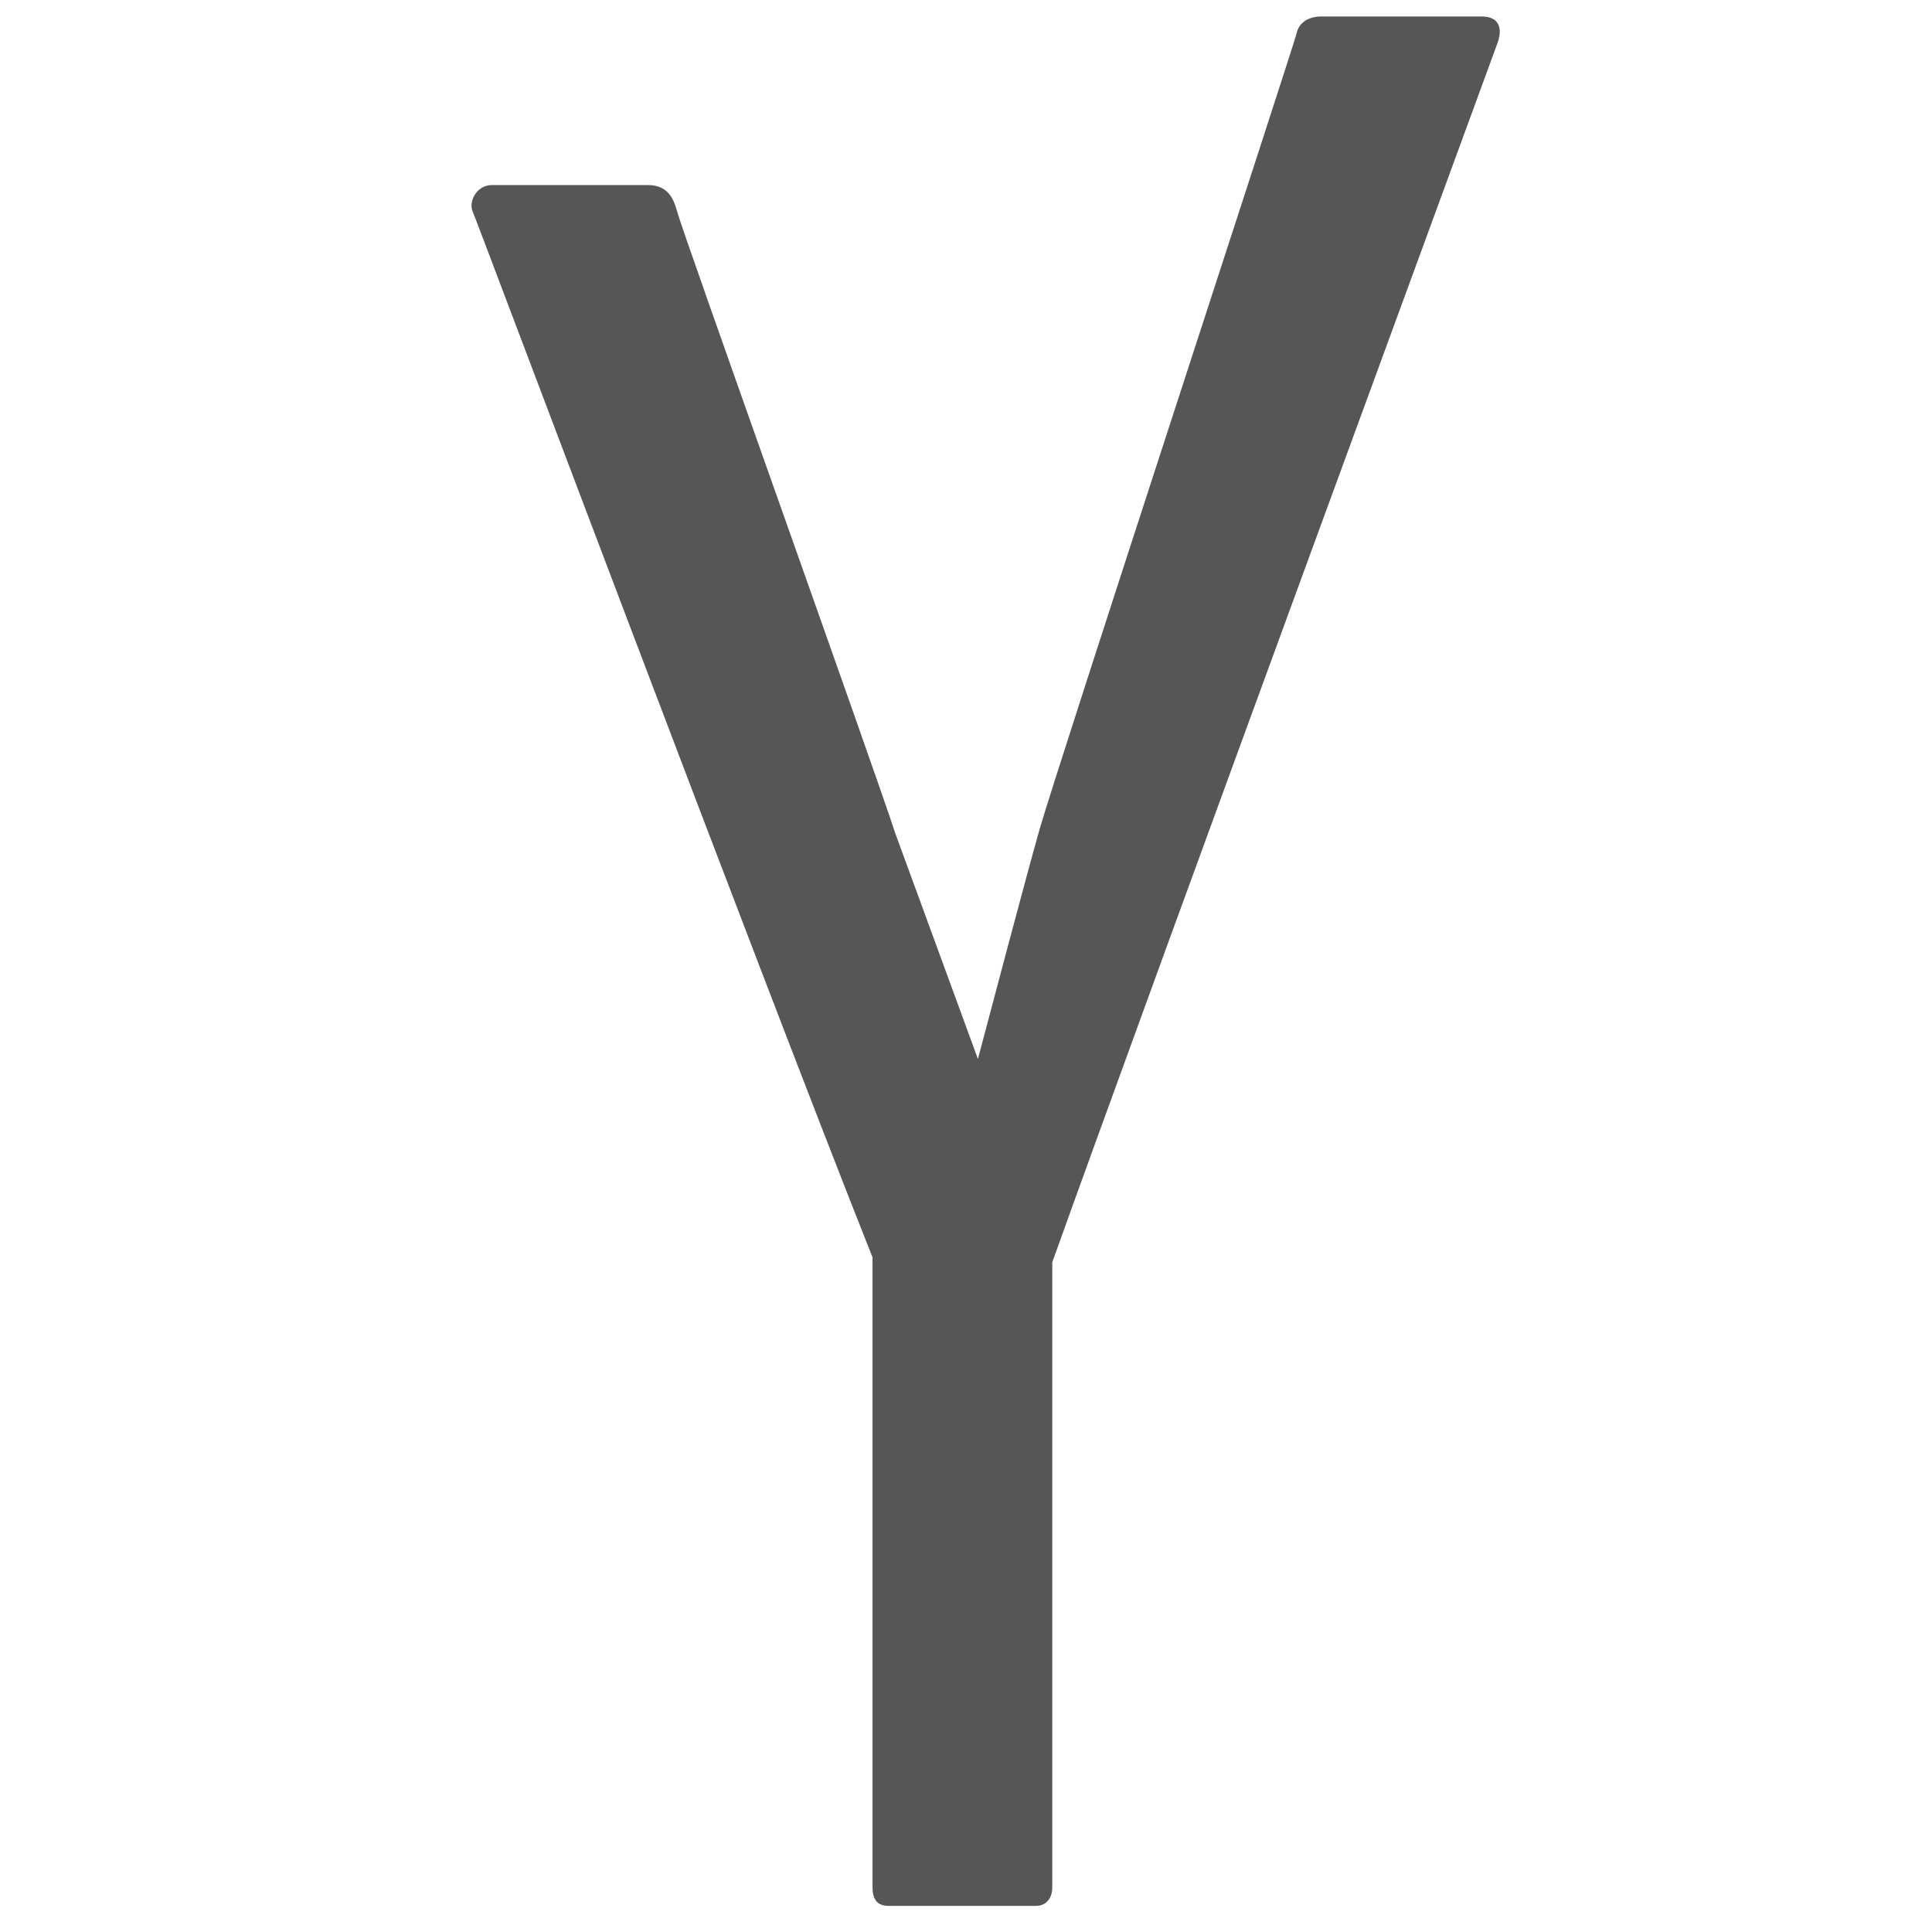 <svg width="23" height="23" viewBox="0 0 23 23" fill="none" xmlns="http://www.w3.org/2000/svg">
<g clip-path="url(#clip0_1_37)">
<path d="M17.828 0.511C17.784 0.637 13.657 11.87 12.527 15.027V15.359V22.47C12.527 22.607 12.445 22.689 12.336 22.689H10.577C10.441 22.689 10.387 22.607 10.387 22.47V14.968C9.031 11.556 5.676 2.625 5.63 2.526C5.571 2.402 5.674 2.203 5.855 2.203H7.713C7.959 2.203 8.023 2.378 8.061 2.518C8.128 2.774 10.419 9.18 10.658 9.92L11.642 12.607C11.756 12.176 12.231 10.379 12.377 9.869C12.582 9.15 15.411 0.519 15.435 0.399C15.46 0.278 15.565 0.196 15.733 0.196H17.636C17.867 0.196 17.883 0.358 17.828 0.511Z" fill="#565656"/>
</g>
<defs>
<clipPath id="clip0_1_37">
<rect width="22.537" height="22.537" fill="white" transform="translate(0.461 0.174)"/>
</clipPath>
</defs>
</svg>
